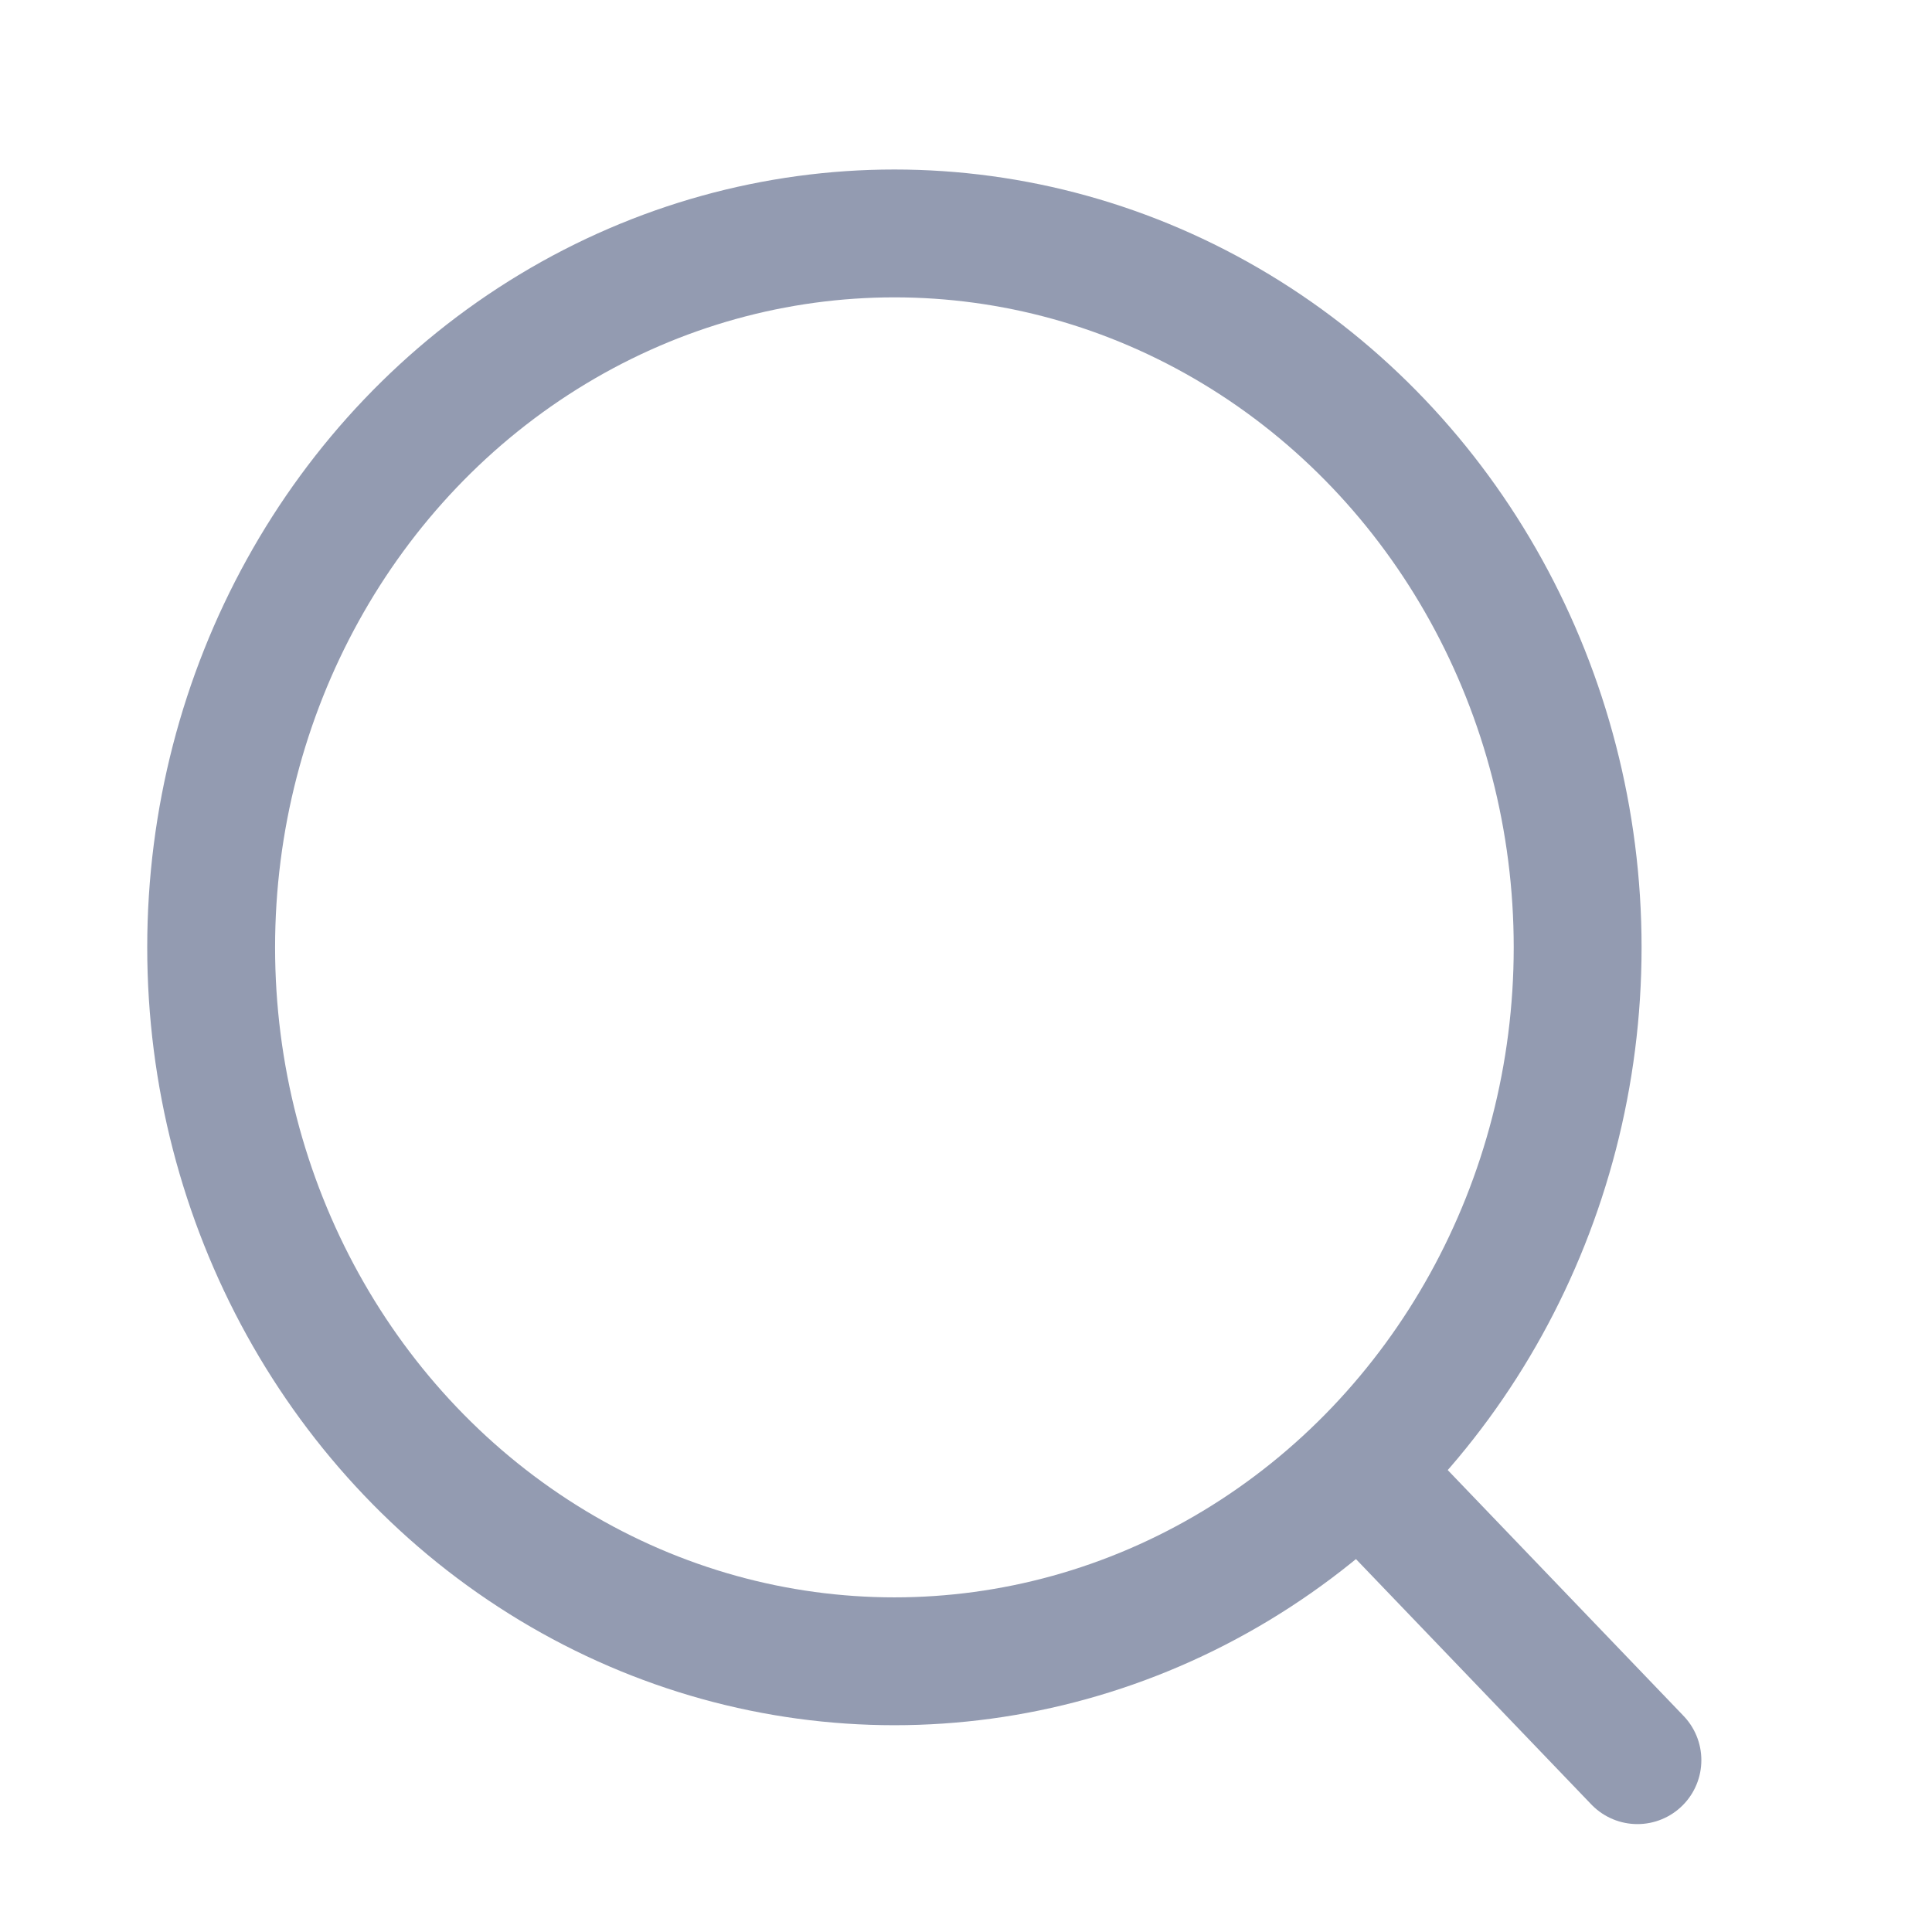 <svg width="17" height="17" viewBox="0 0 17 17" fill="none" xmlns="http://www.w3.org/2000/svg">
<ellipse cx="7.87" cy="8.336" rx="6.012" ry="6.282" stroke="#939BB1" stroke-width="1.125" stroke-linecap="round" stroke-linejoin="round"/>
<path d="M12.051 13.031L14.408 15.488" stroke="#939BB1" stroke-width="1.125" stroke-linecap="round" stroke-linejoin="round"/>
</svg>
